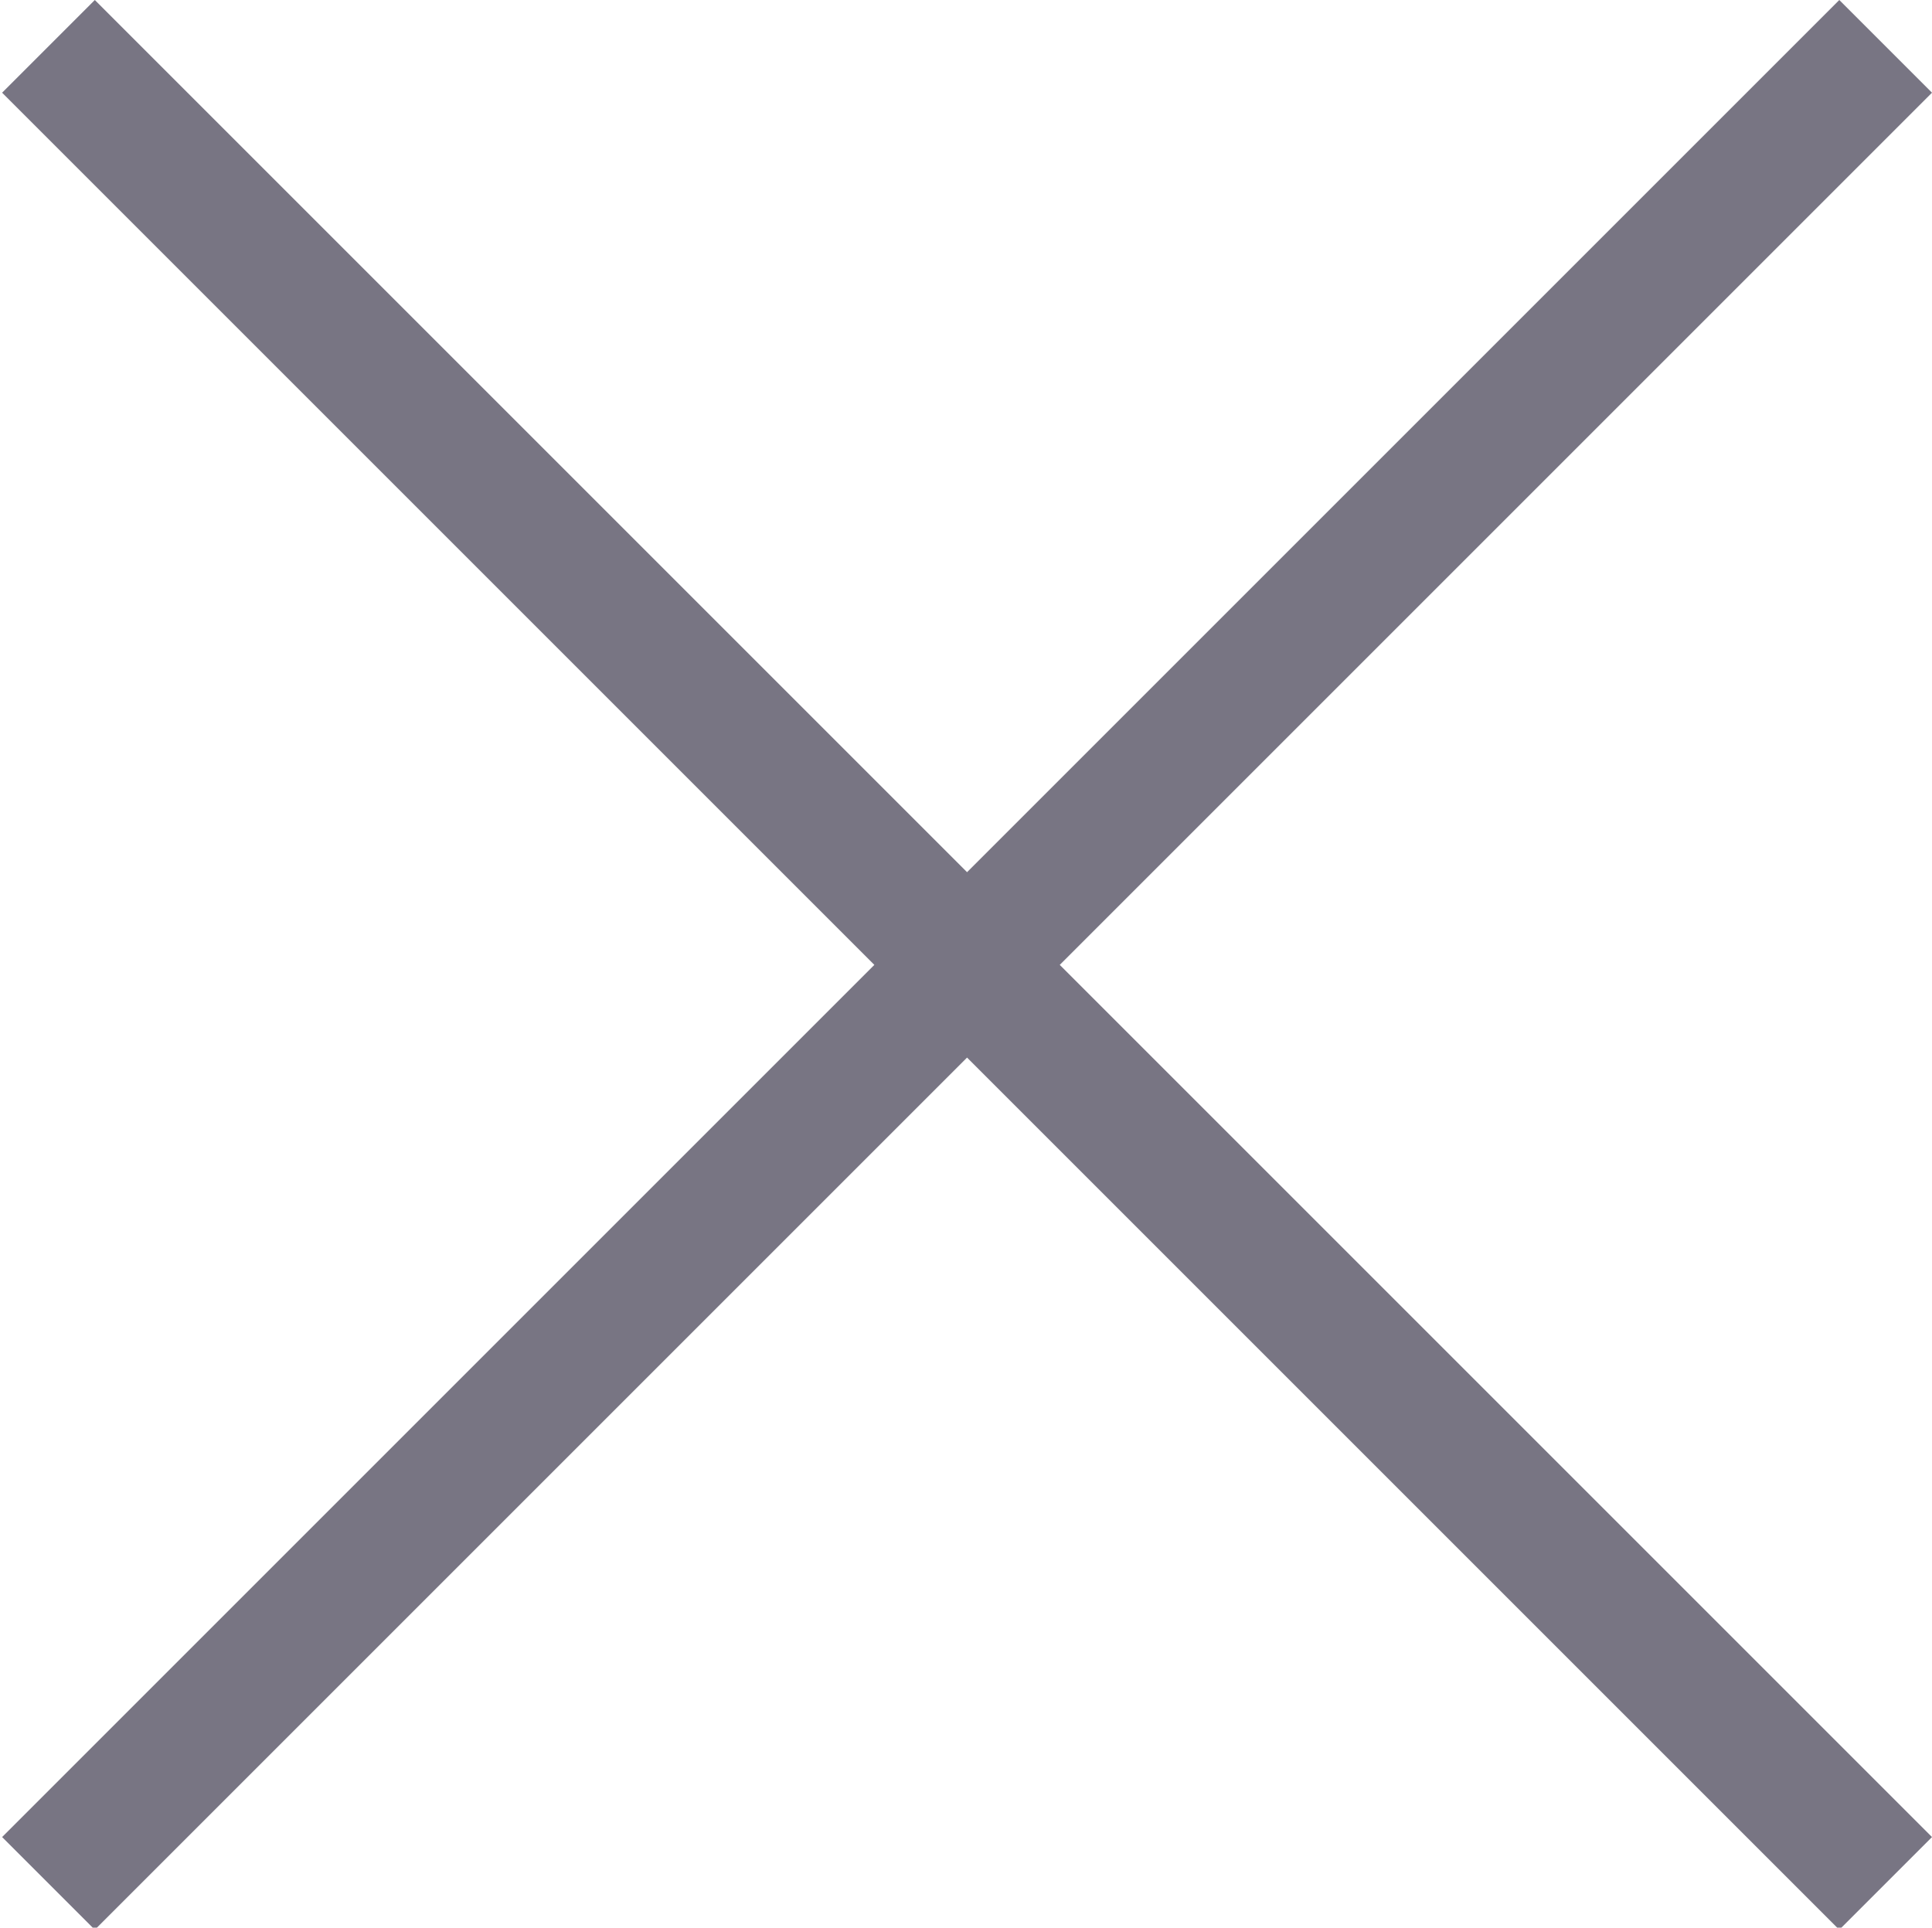 <?xml version="1.0" encoding="utf-8"?>
<!-- Generator: Adobe Illustrator 19.1.0, SVG Export Plug-In . SVG Version: 6.00 Build 0)  -->
<!DOCTYPE svg PUBLIC "-//W3C//DTD SVG 1.1//EN" "http://www.w3.org/Graphics/SVG/1.1/DTD/svg11.dtd">
<svg version="1.1" id="Layer_1" xmlns="http://www.w3.org/2000/svg" xmlns:xlink="http://www.w3.org/1999/xlink" x="0px" y="0px"
	 viewBox="0 0 183.4 183" style="enable-background:new 0 0 183.4 183;" xml:space="preserve">
<style type="text/css">
	.st0{fill:#372772;}
	.st1{fill:#FFFFFF;}
	.st2{fill:#787583;}
</style>
<polygon class="st2" points="183.4,8.8 174.6,0 91.8,82.8 9,0 0.2,8.8 83,91.6 0.2,174.4 9,183.2 91.8,100.4 174.6,183.2 
	183.4,174.4 100.6,91.6 "/>
</svg>
